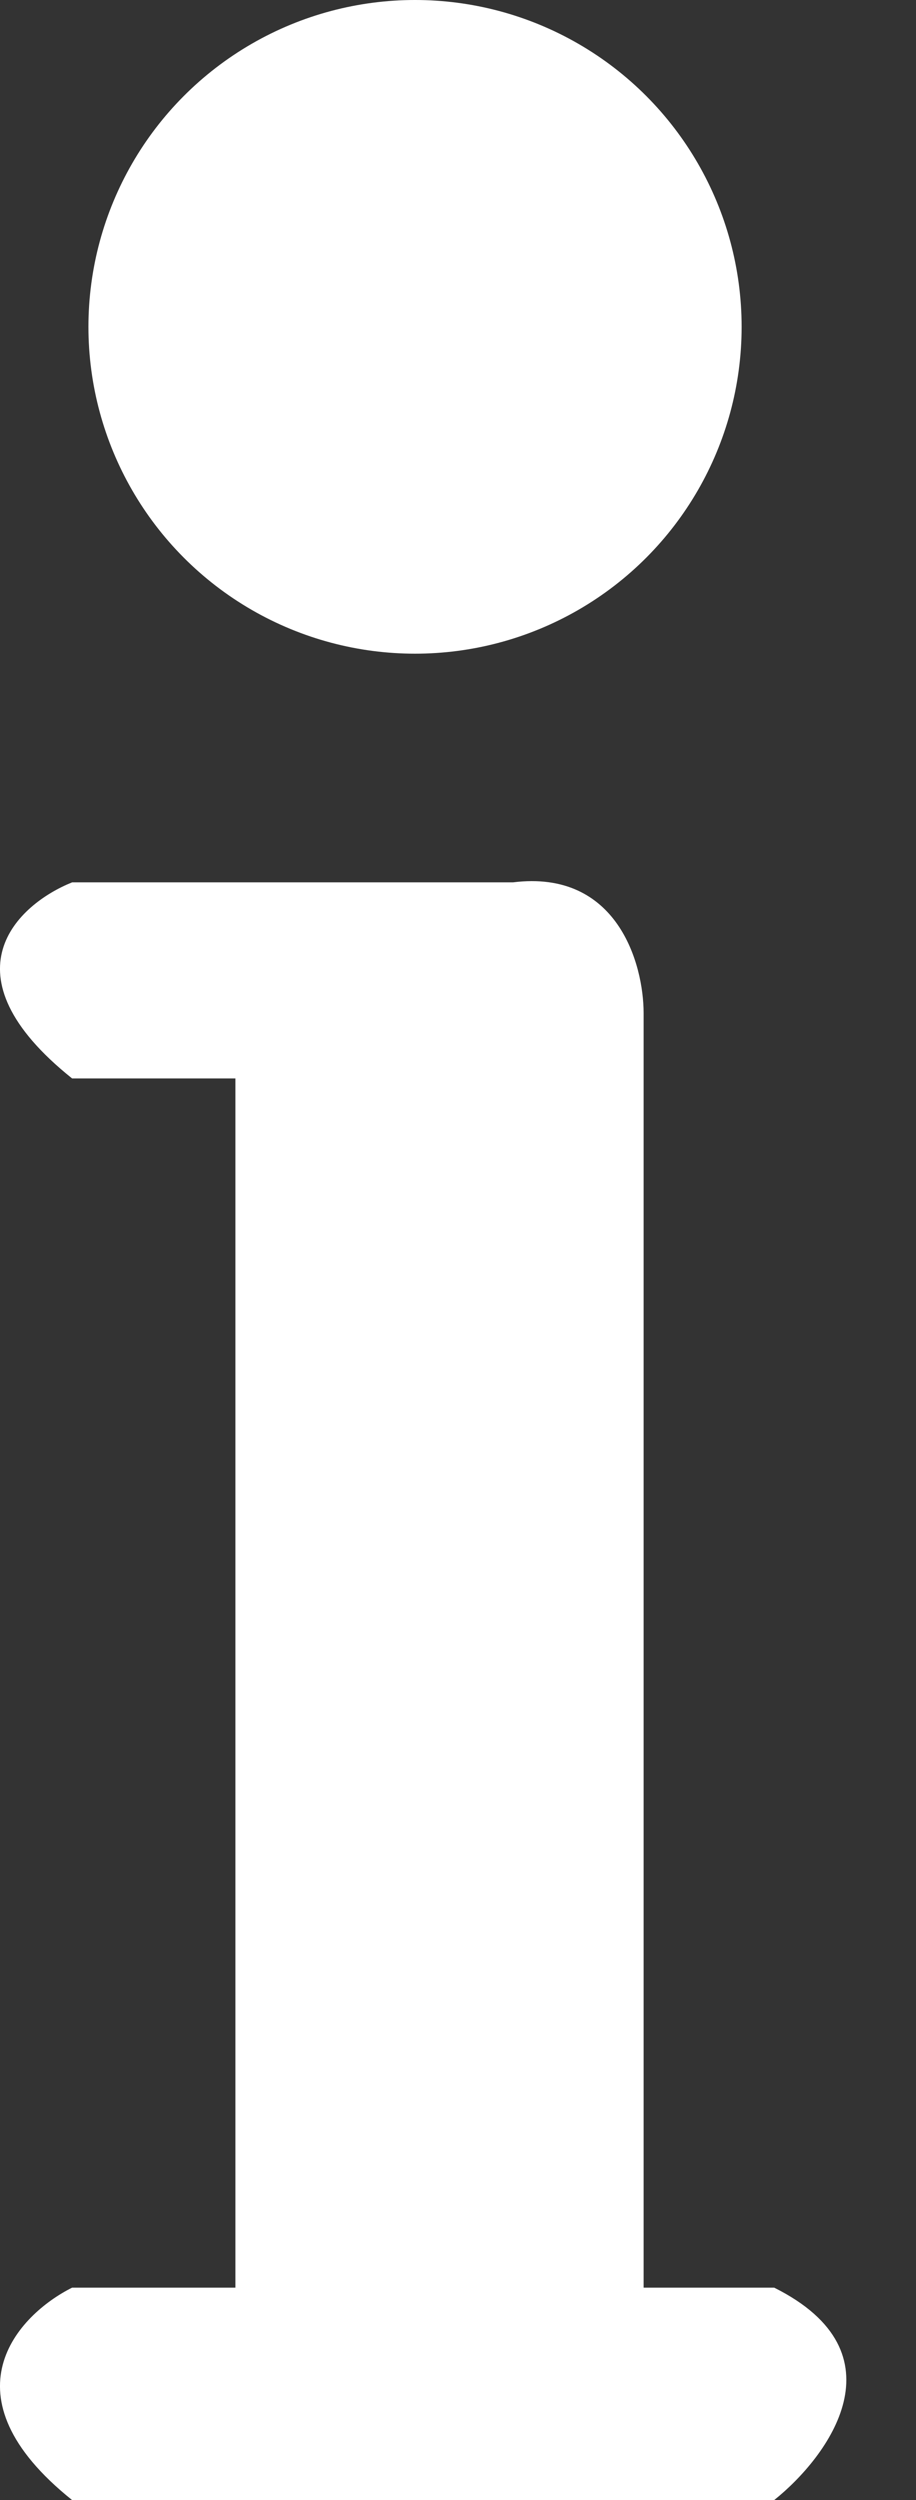 <svg width="11" height="30" viewBox="0 0 11 30" fill="none" xmlns="http://www.w3.org/2000/svg">
<rect x="0" y="0" width="11" height="30" fill="#333333" stroke="none"/>
<path d="M2.827 27.451V13.333V12.941H0.866C-0.703 11.686 0.213 10.85 0.866 10.588H6.16C7.415 10.431 7.729 11.569 7.729 12.157V27.451H9.297C10.866 28.235 9.951 29.477 9.297 30H0.866C-0.703 28.745 0.213 27.778 0.866 27.451H2.827Z" fill="white"/>
<circle cx="4.984" cy="3.922" r="3.922" fill="white"/>
</svg>
